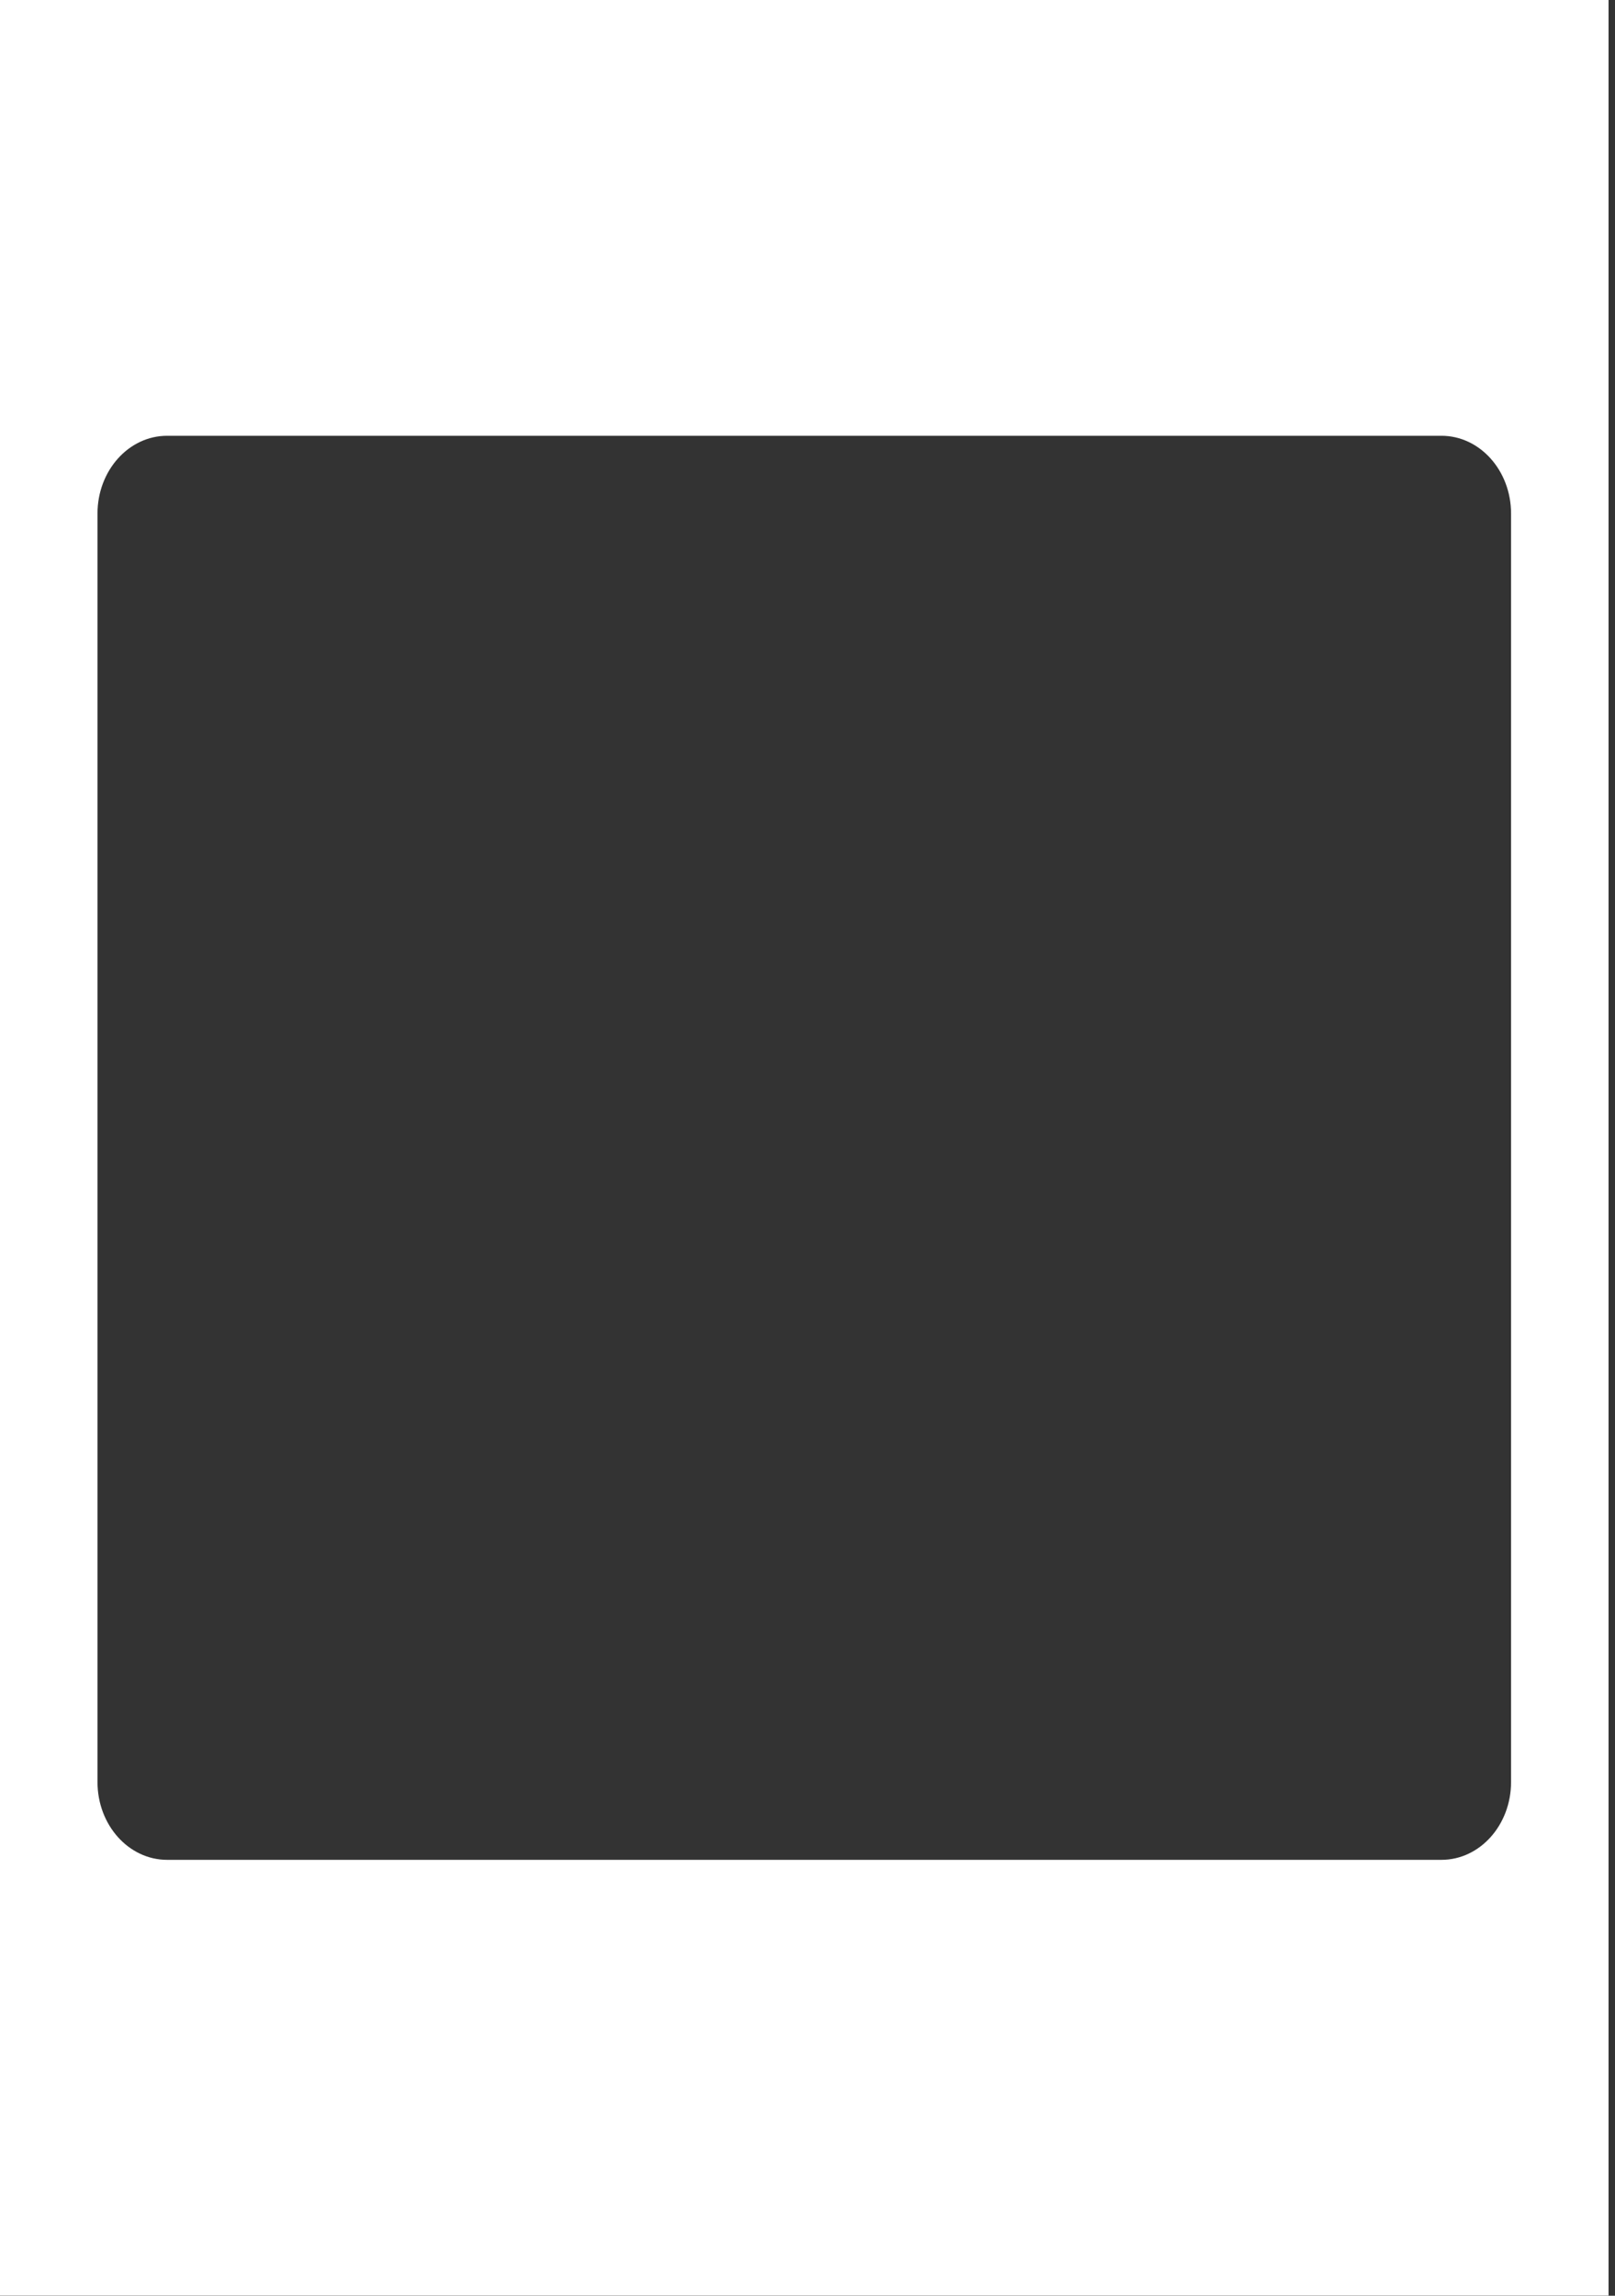 <svg width="126" height="179" viewBox="0 0 126 179" fill="none" xmlns="http://www.w3.org/2000/svg">
<rect x="0" y="0" width="126" height="179" fill="#333333" stroke="none"/>
<path fill-rule="evenodd" clip-rule="evenodd" d="M125.497 0H0V178.991H125.497V0ZM13.039 33.978C10.038 33.978 7.606 36.695 7.606 40.046V138.946C7.606 142.297 10.038 145.013 13.039 145.013H112.459C115.459 145.013 117.891 142.297 117.891 138.946V40.046C117.891 36.695 115.459 33.978 112.459 33.978H13.039Z" fill="white"/>
</svg>
